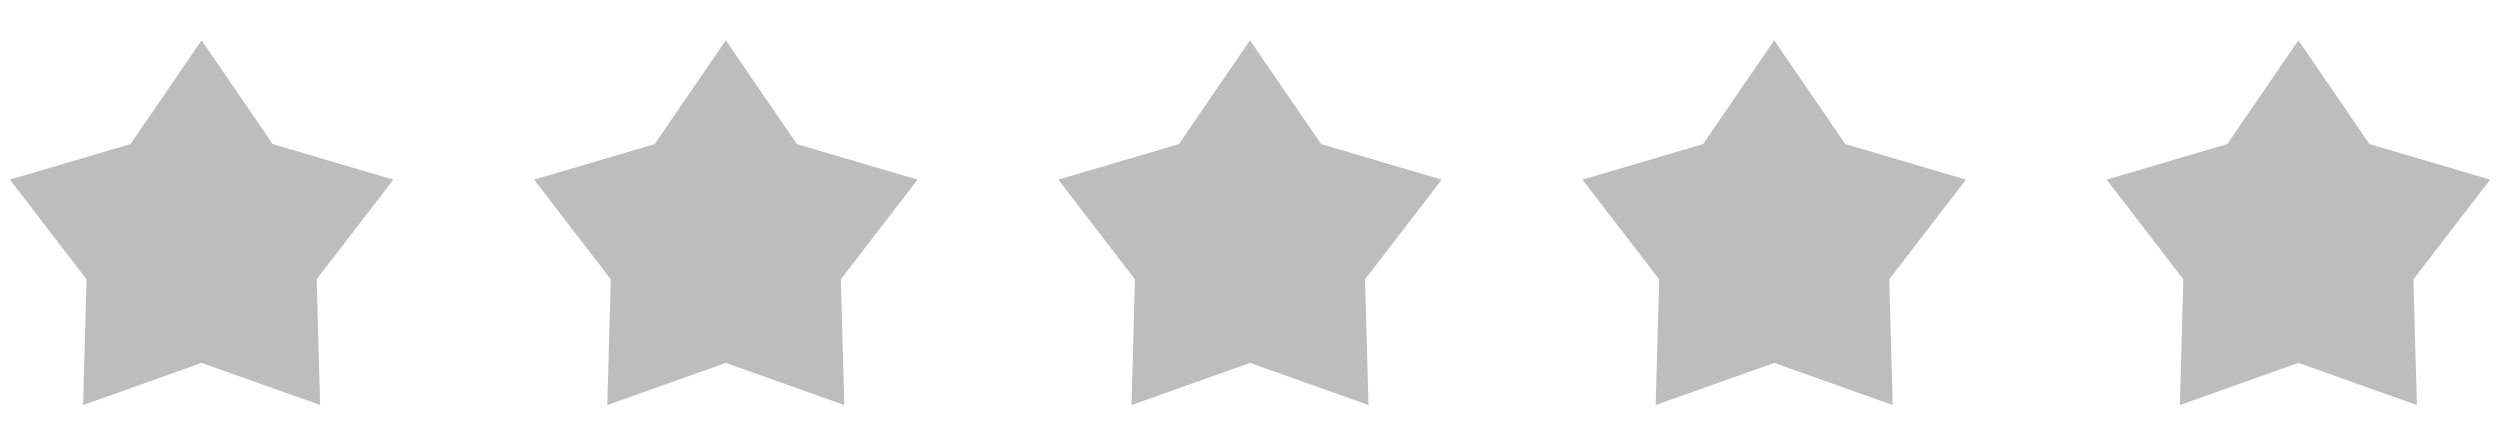 <svg width="62" height="11" viewBox="0 0 62 11" fill="none" xmlns="http://www.w3.org/2000/svg">
<path d="M5 1L6.763 3.573L9.755 4.455L7.853 6.927L7.939 10.045L5 9L2.061 10.045L2.147 6.927L0.245 4.455L3.237 3.573L5 1Z" fill="#BDBDBD"/>
<path d="M18 1L19.763 3.573L22.755 4.455L20.853 6.927L20.939 10.045L18 9L15.061 10.045L15.147 6.927L13.245 4.455L16.237 3.573L18 1Z" fill="#BDBDBD"/>
<path d="M31 1L32.763 3.573L35.755 4.455L33.853 6.927L33.939 10.045L31 9L28.061 10.045L28.147 6.927L26.245 4.455L29.237 3.573L31 1Z" fill="#BDBDBD"/>
<path d="M44 1L45.763 3.573L48.755 4.455L46.853 6.927L46.939 10.045L44 9L41.061 10.045L41.147 6.927L39.245 4.455L42.237 3.573L44 1Z" fill="#BDBDBD"/>
<path d="M57 1L58.763 3.573L61.755 4.455L59.853 6.927L59.939 10.045L57 9L54.061 10.045L54.147 6.927L52.245 4.455L55.237 3.573L57 1Z" fill="#BDBDBD"/>
</svg>
